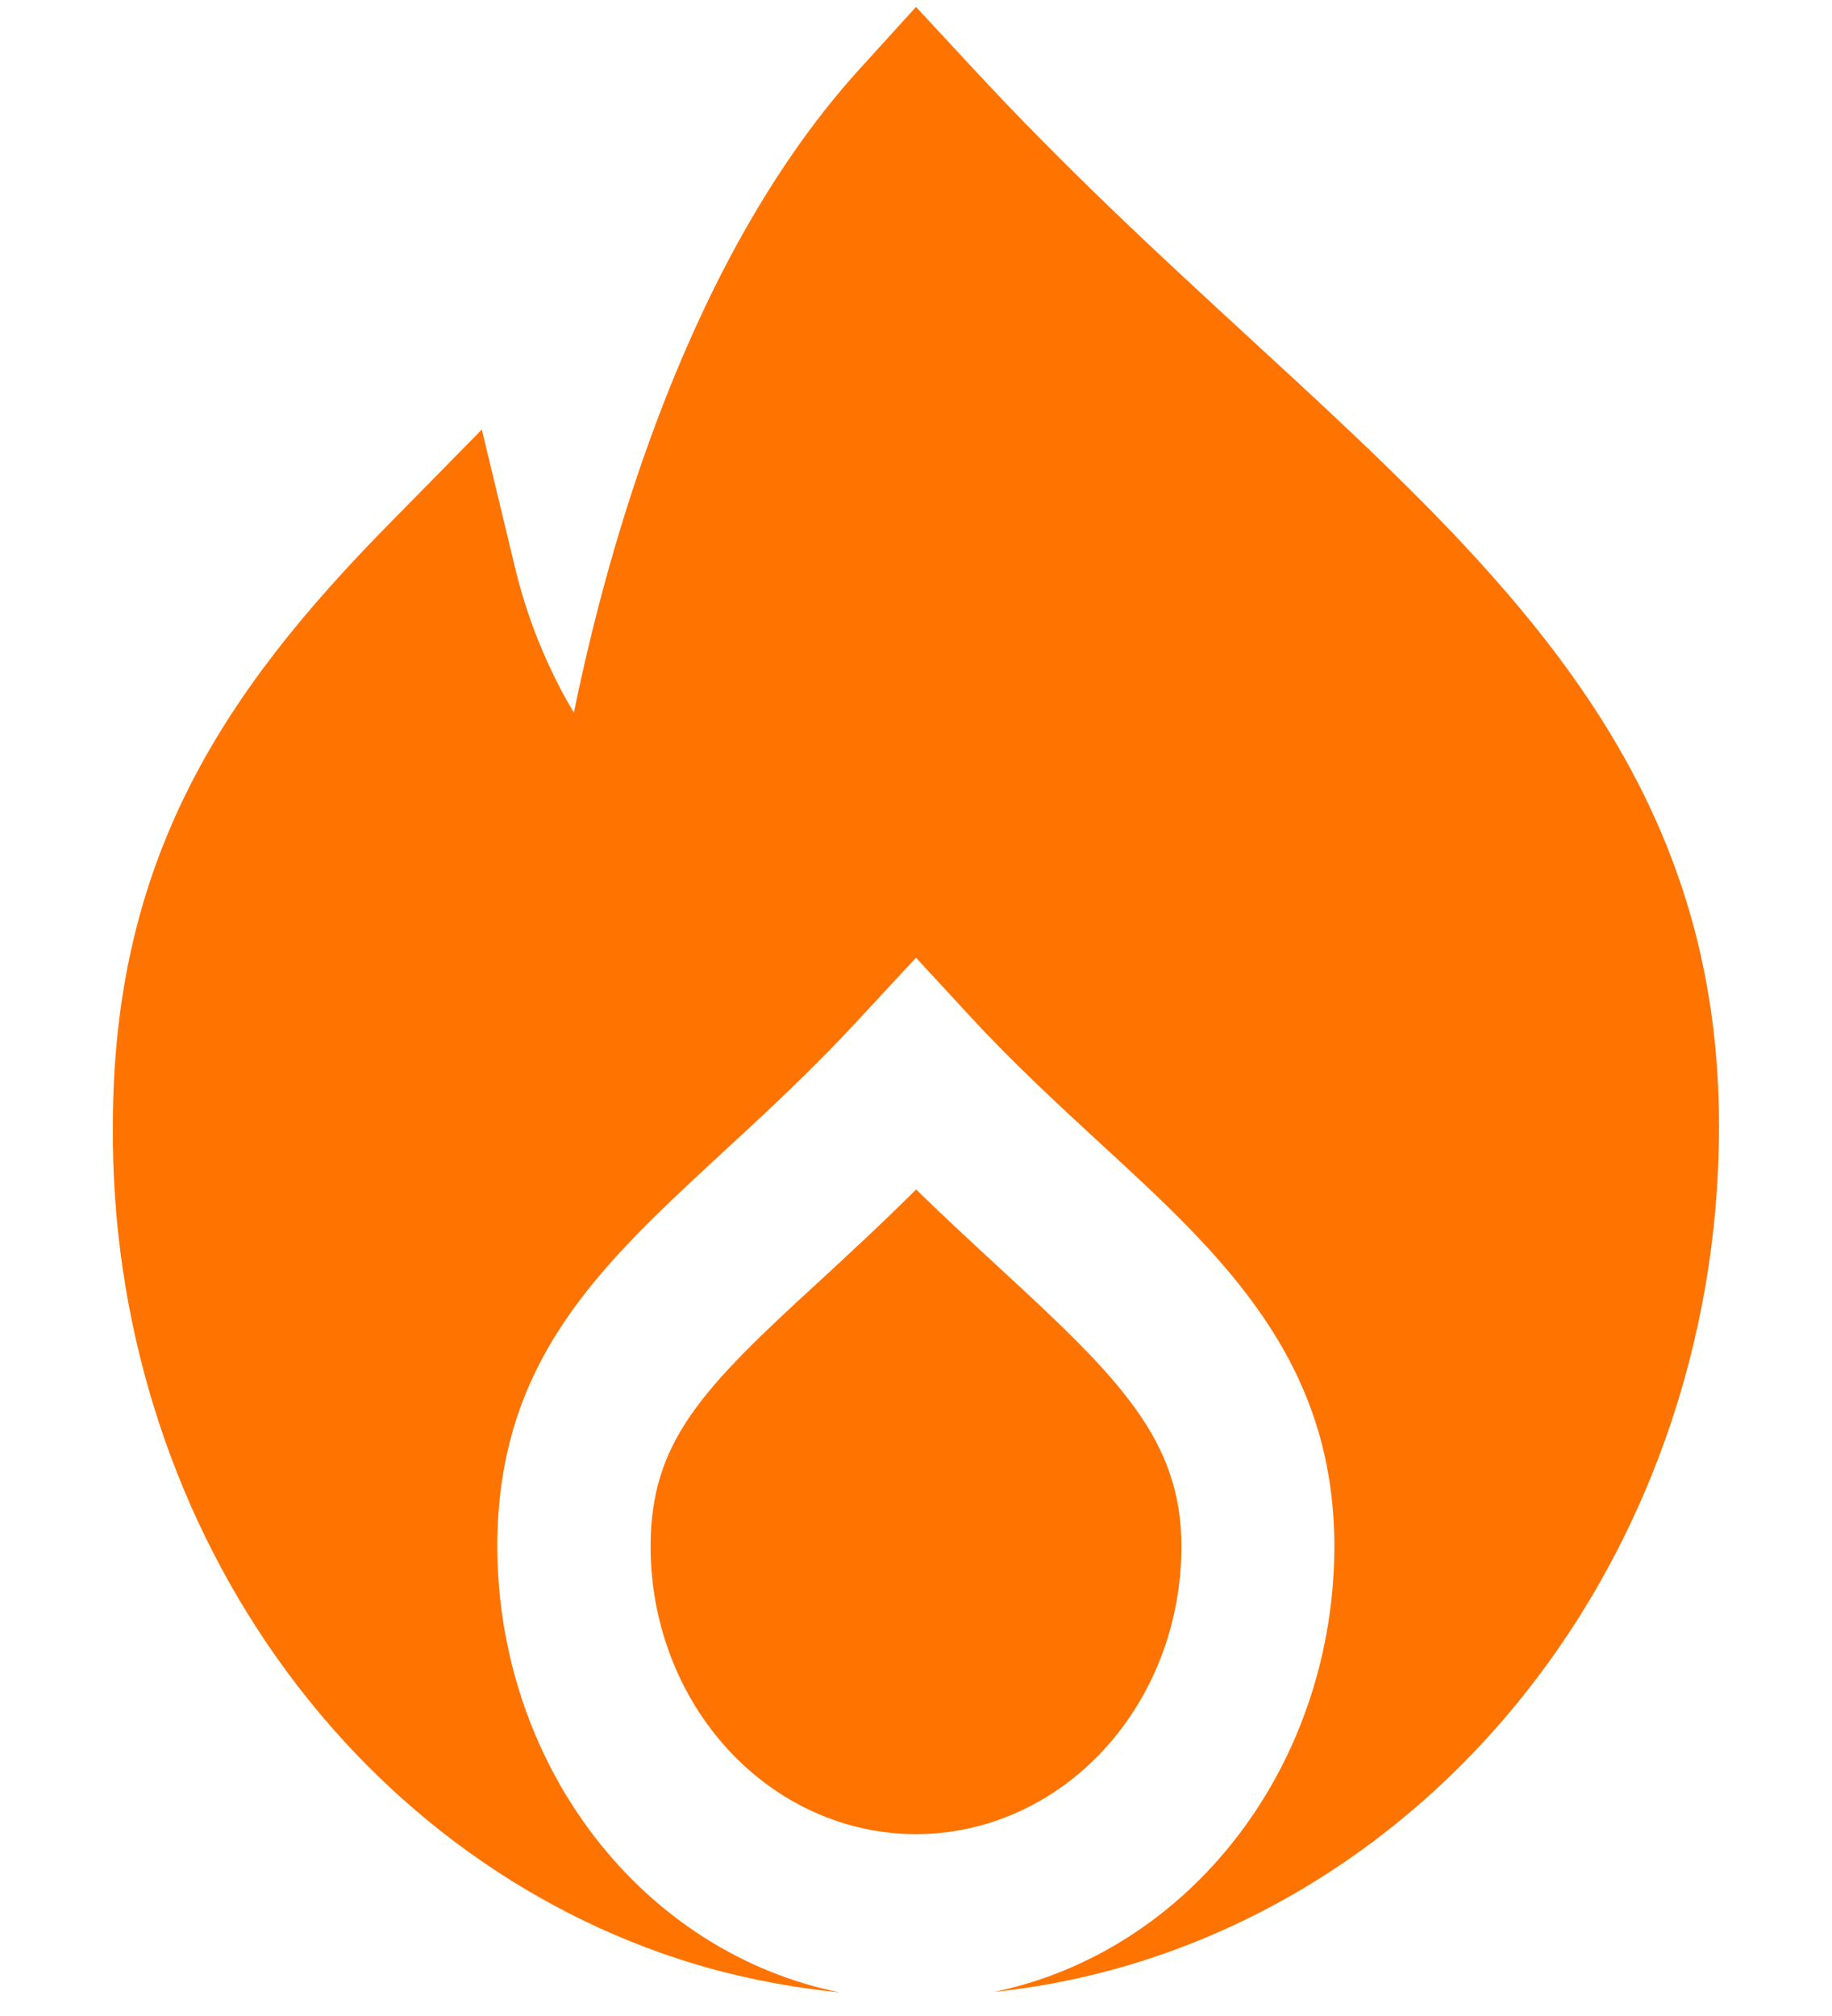 <svg width="60" height="66" viewBox="0 0 60 66" fill="none" xmlns="http://www.w3.org/2000/svg">
<g clip-path="url(#clip0_181_751)">
<path d="M38.693 50.629C38.693 47.154 36.673 45.134 32.8 41.572C31.925 40.76 30.98 39.899 30.005 38.94C28.893 40.048 27.835 41.023 26.865 41.919C23 45.456 21.308 47.187 21.308 50.629C21.308 53.127 22.223 55.522 23.854 57.288C25.484 59.054 27.695 60.046 30 60.046C32.306 60.046 34.517 59.054 36.147 57.288C37.777 55.522 38.693 53.127 38.693 50.629Z" fill="#FF7300"/>
<path d="M41.02 11.155C38.02 8.395 34.92 5.544 31.785 2.15L30 0.227L28.25 2.153C22.615 8.279 19.95 17.688 18.795 23.332C17.909 21.845 17.251 20.212 16.847 18.497L15.78 14.064L12.697 17.198C7.3 22.69 3.697 28.136 3.697 36.857C3.645 43.15 5.536 49.281 9.069 54.277C12.602 59.272 17.575 62.845 23.197 64.428C24.61 64.816 26.049 65.083 27.5 65.227C24.353 64.592 21.51 62.785 19.463 60.119C17.415 57.454 16.292 54.097 16.287 50.629C16.287 44.535 19.68 41.421 23.607 37.786C25.01 36.494 26.607 35.029 28.22 33.271L30 31.354L31.77 33.271C33.21 34.831 34.65 36.153 36.042 37.437C39.982 41.058 43.702 44.478 43.702 50.629C43.698 54.083 42.584 57.428 40.551 60.089C38.518 62.75 35.694 64.561 32.562 65.211C39.064 64.527 45.097 61.245 49.486 56.004C53.874 50.763 56.304 43.939 56.3 36.863C56.3 25.211 49.217 18.698 41.02 11.155Z" fill="#FF7300"/>
</g>
<defs>
<clipPath id="clip0_181_751">
<rect width="60" height="65" fill="white" transform="translate(0 0.227)"/>
</clipPath>
</defs>
</svg>
